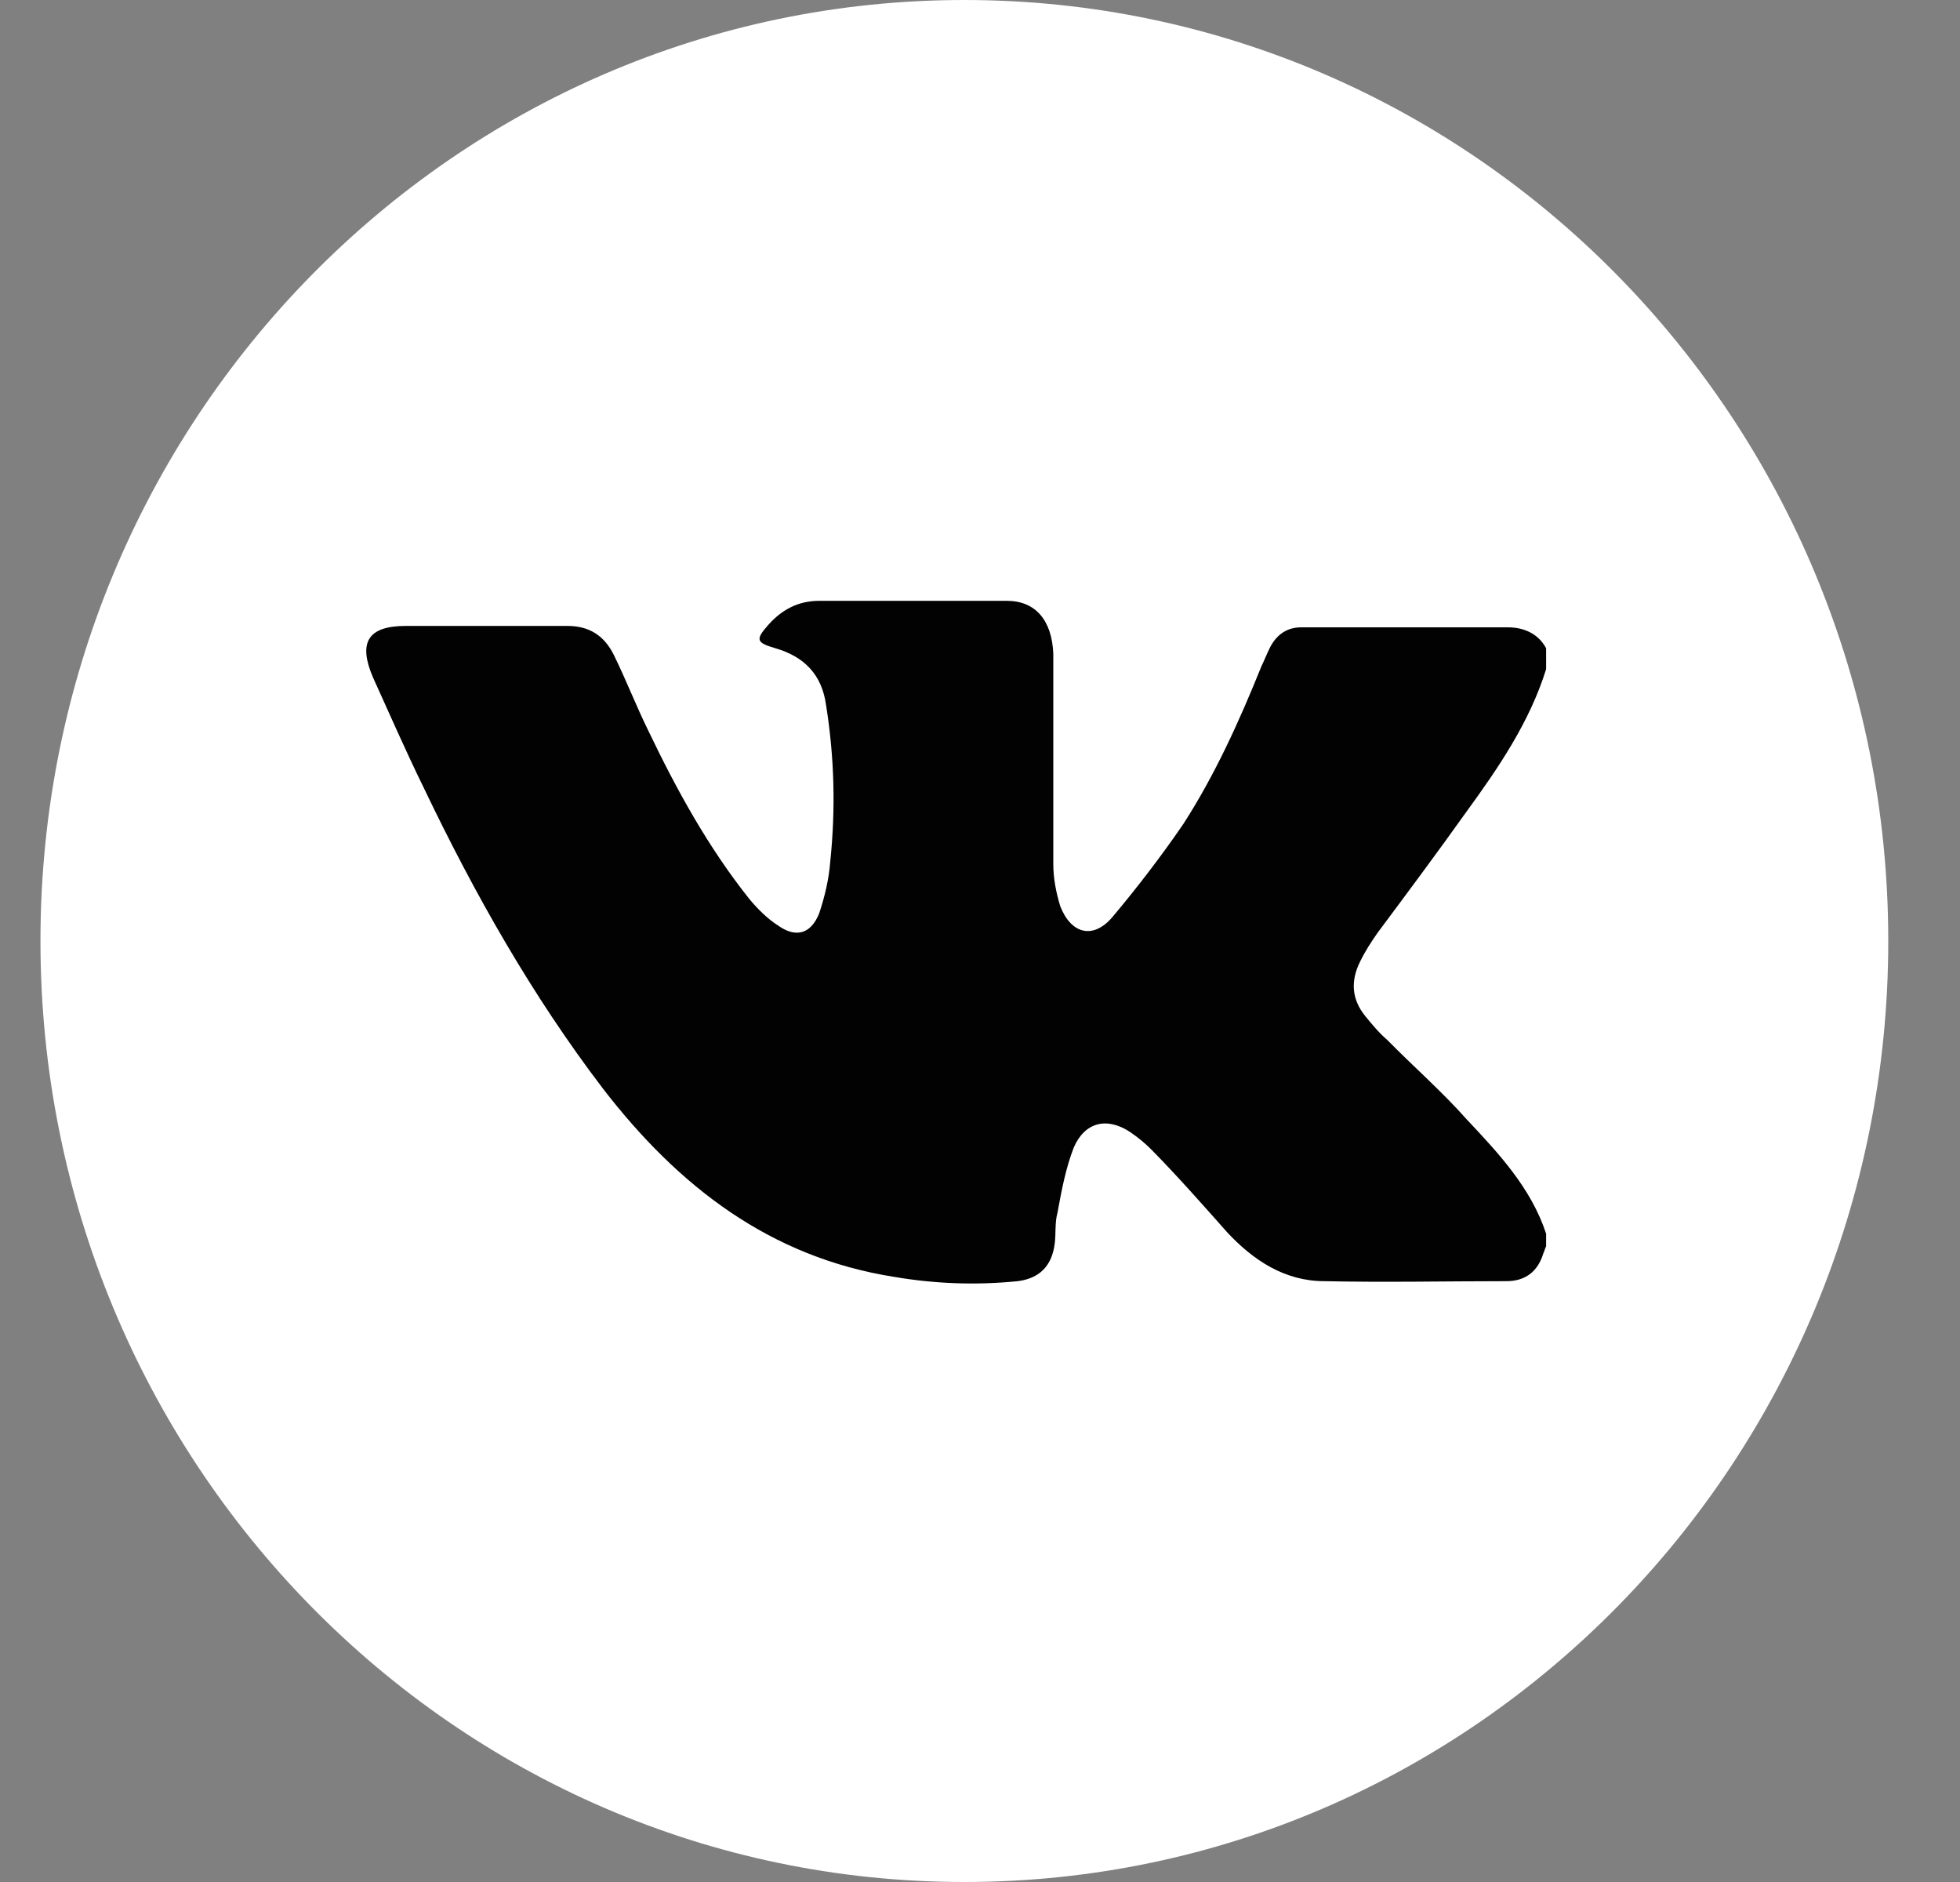<svg width="25" height="24" viewBox="0 0 25 24" fill="none" xmlns="http://www.w3.org/2000/svg">
<rect x="0" y="0" width="25" height="24" fill="#808080" stroke="none"/>
<path d="M12.3 24C18.809 24 24.085 18.627 24.085 12C24.085 5.373 18.809 0 12.3 0C5.792 0 0.516 5.373 0.516 12C0.516 18.627 5.792 24 12.3 24Z" fill="white"/>
<path d="M19.721 15.893C19.703 15.929 19.703 15.947 19.686 15.982C19.616 16.213 19.459 16.338 19.214 16.338C18.446 16.338 17.661 16.355 16.892 16.338C16.386 16.338 15.985 16.071 15.653 15.715C15.338 15.36 15.024 15.004 14.693 14.667C14.605 14.578 14.518 14.507 14.413 14.435C14.116 14.24 13.837 14.311 13.697 14.631C13.593 14.898 13.54 15.182 13.488 15.467C13.453 15.591 13.47 15.733 13.453 15.858C13.418 16.142 13.261 16.302 12.982 16.338C12.458 16.391 11.934 16.373 11.41 16.284C9.822 16.035 8.652 15.129 7.692 13.884C6.784 12.693 6.05 11.395 5.404 10.044C5.177 9.582 4.968 9.102 4.758 8.64C4.566 8.195 4.689 7.982 5.177 7.982C5.858 7.982 6.557 7.982 7.238 7.982C7.517 7.982 7.709 8.107 7.831 8.355C7.988 8.675 8.111 8.995 8.268 9.315C8.634 10.08 9.036 10.809 9.56 11.467C9.664 11.591 9.787 11.715 9.926 11.804C10.153 11.964 10.345 11.911 10.45 11.644C10.52 11.431 10.572 11.218 10.59 10.987C10.66 10.311 10.642 9.653 10.537 8.995C10.485 8.604 10.258 8.373 9.891 8.267C9.647 8.195 9.629 8.16 9.804 7.964C9.979 7.769 10.188 7.662 10.45 7.662C11.253 7.662 12.056 7.662 12.842 7.662C13.209 7.662 13.418 7.911 13.435 8.338C13.435 8.533 13.435 8.729 13.435 8.942C13.435 9.635 13.435 10.329 13.435 11.022C13.435 11.2 13.47 11.378 13.523 11.555C13.662 11.911 13.942 11.982 14.186 11.698C14.501 11.324 14.815 10.915 15.094 10.507C15.496 9.884 15.81 9.191 16.089 8.498C16.124 8.427 16.159 8.338 16.194 8.267C16.281 8.089 16.421 8 16.596 8C17.468 8 18.359 8 19.232 8C19.424 8 19.616 8.071 19.721 8.267C19.721 8.355 19.721 8.444 19.721 8.533C19.511 9.209 19.11 9.795 18.708 10.347C18.341 10.862 17.957 11.378 17.573 11.893C17.486 12.018 17.416 12.124 17.346 12.267C17.224 12.515 17.242 12.747 17.416 12.96C17.503 13.067 17.591 13.173 17.695 13.262C18.027 13.6 18.394 13.92 18.708 14.275C19.11 14.702 19.529 15.147 19.721 15.733C19.721 15.769 19.721 15.84 19.721 15.893Z" fill="#010201"/>
</svg>
